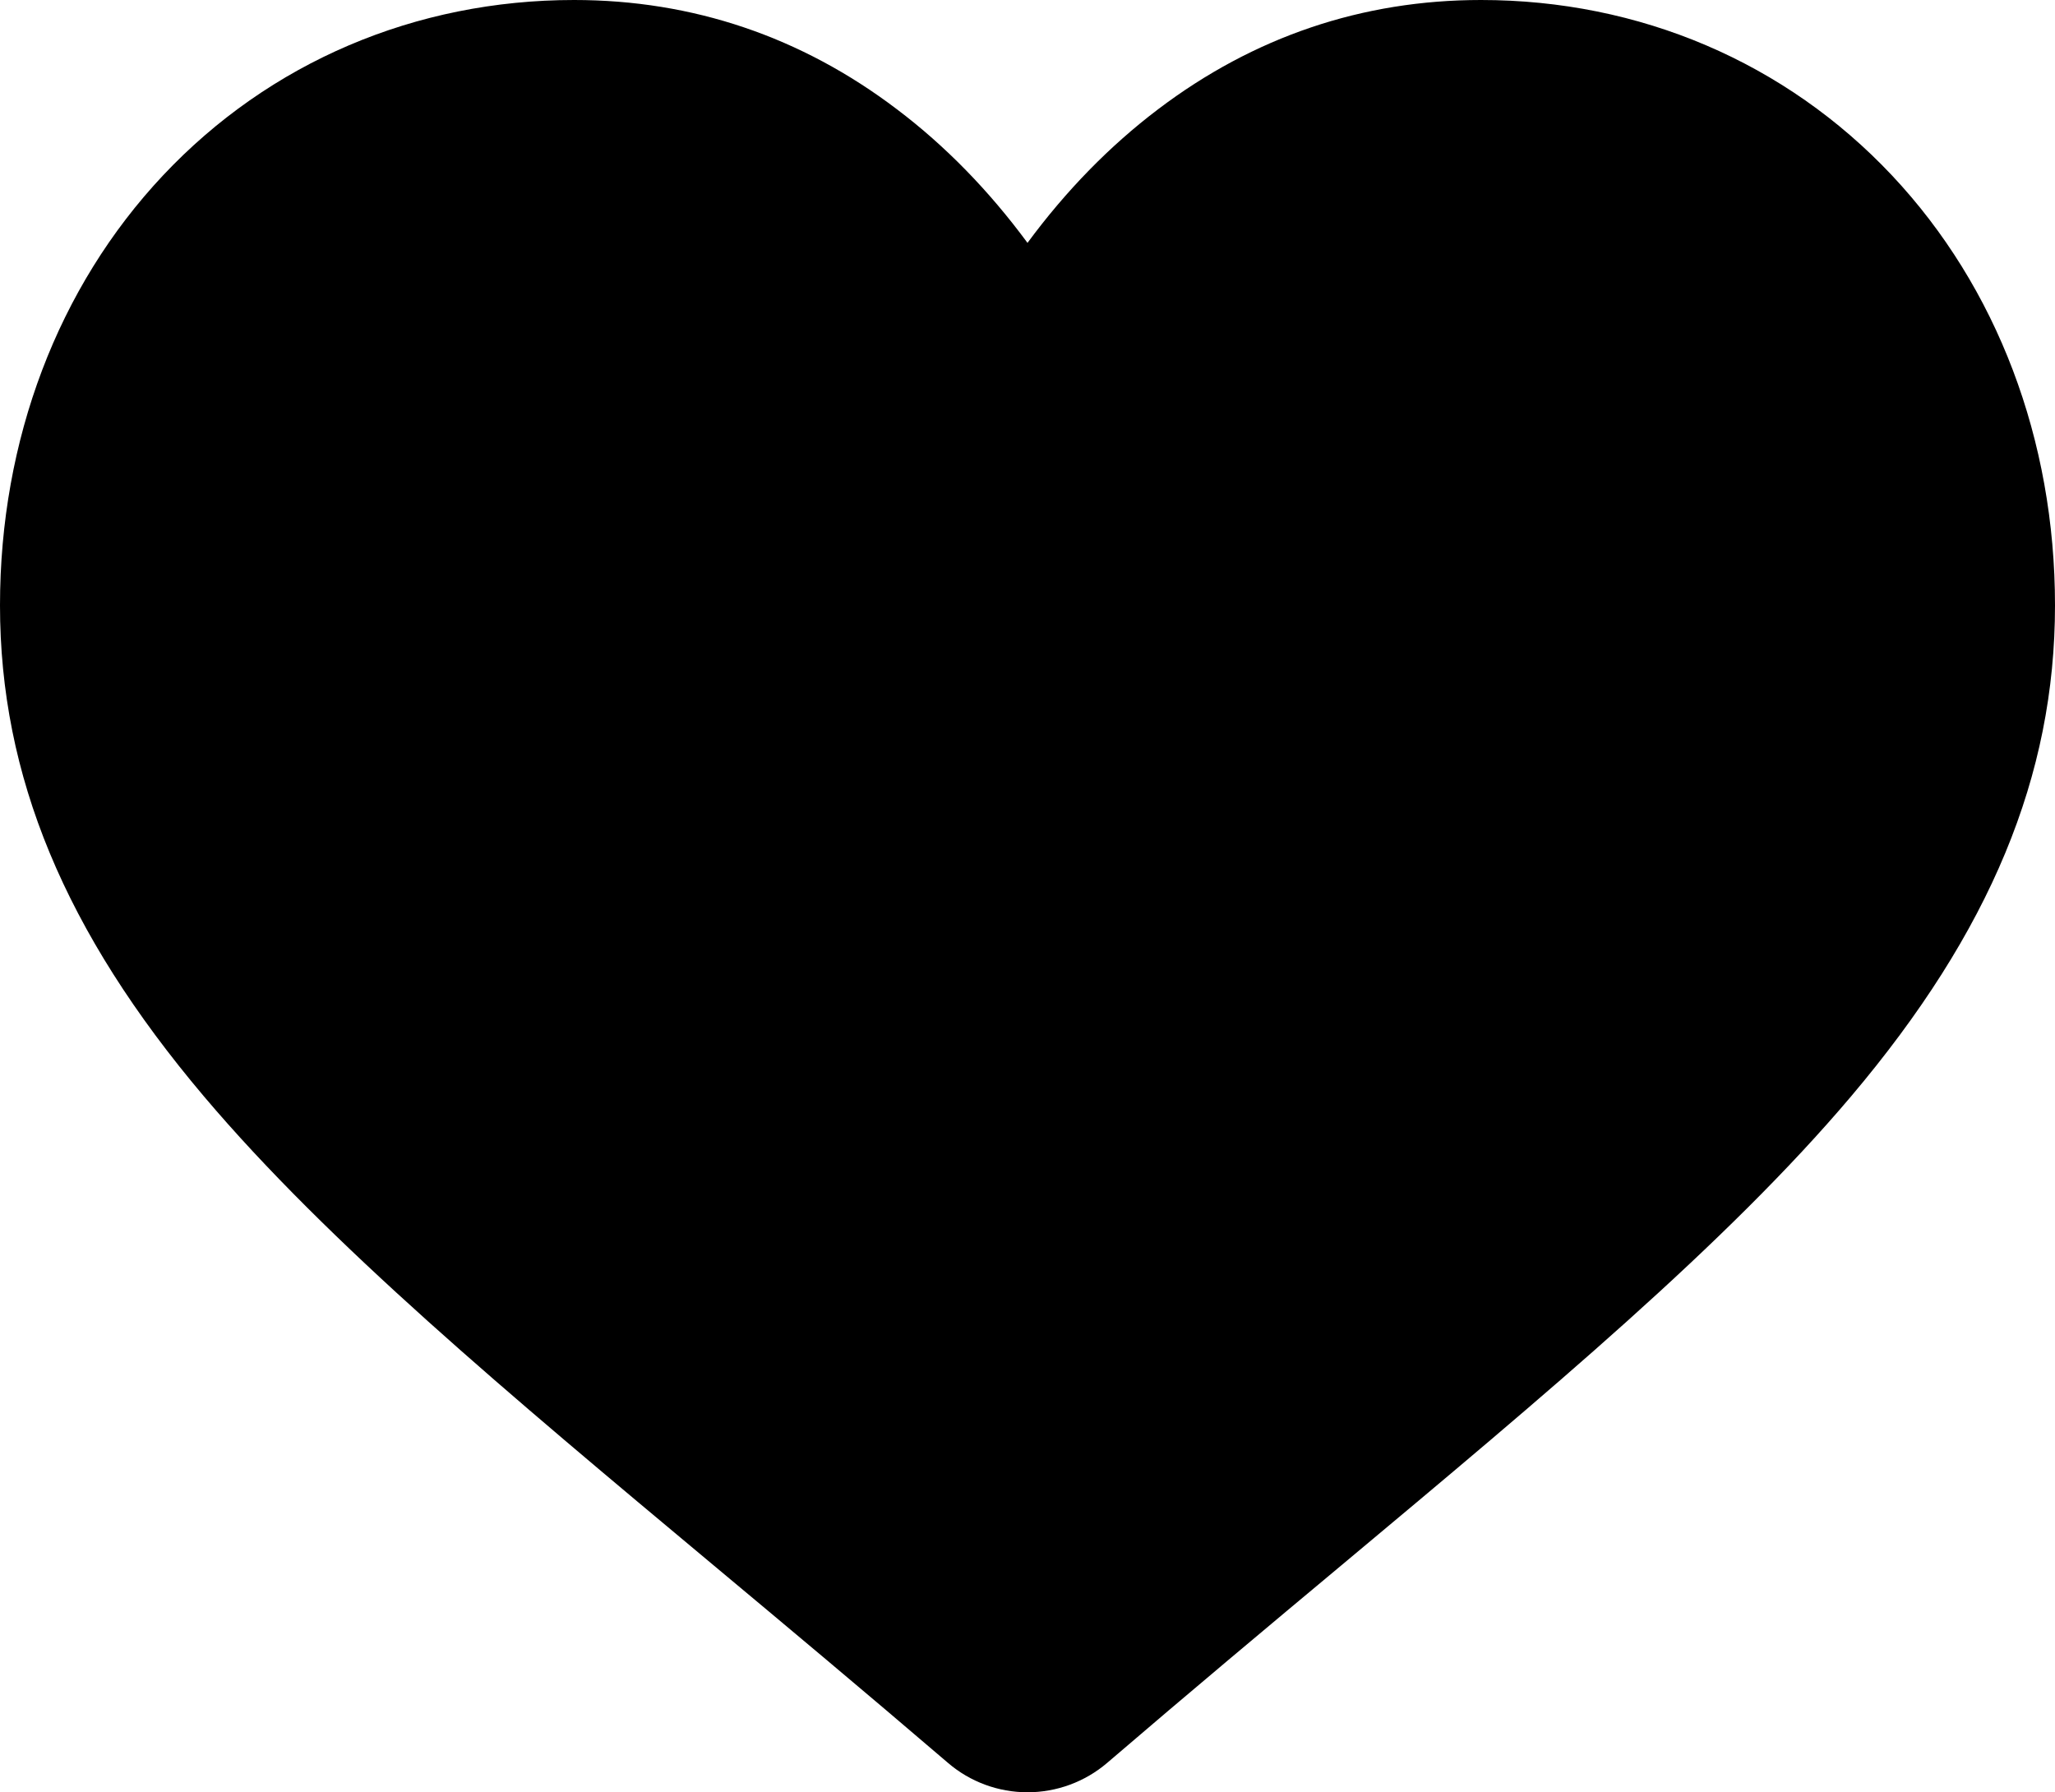 <svg width="16.322" height="14.235" viewBox="0 0 16.322 14.235" fill="none" xmlns="http://www.w3.org/2000/svg" xmlns:xlink="http://www.w3.org/1999/xlink">
	<desc>
			Created with Pixso.
	</desc>
	<defs/>
	<path id="Vector" d="M15.027 1.393C14.182 0.495 13.023 0 11.763 0C10.82 0 9.958 0.292 9.198 0.868C8.815 1.158 8.467 1.514 8.161 1.929C7.855 1.514 7.508 1.158 7.124 0.868C6.365 0.292 5.502 0 4.56 0C3.299 0 2.14 0.495 1.295 1.393C0.46 2.281 0 3.494 0 4.808C0 6.162 0.514 7.4 1.619 8.707C2.607 9.875 4.027 11.062 5.671 12.435C6.233 12.904 6.869 13.436 7.53 14.002C7.705 14.152 7.929 14.235 8.161 14.235C8.393 14.235 8.617 14.152 8.792 14.003C9.453 13.436 10.089 12.904 10.651 12.435C12.295 11.061 13.715 9.875 14.703 8.707C15.808 7.4 16.322 6.162 16.322 4.808C16.322 3.494 15.862 2.281 15.027 1.393Z" fill="#000000" fill-opacity="1" fill-rule="nonzero"/>
</svg>
